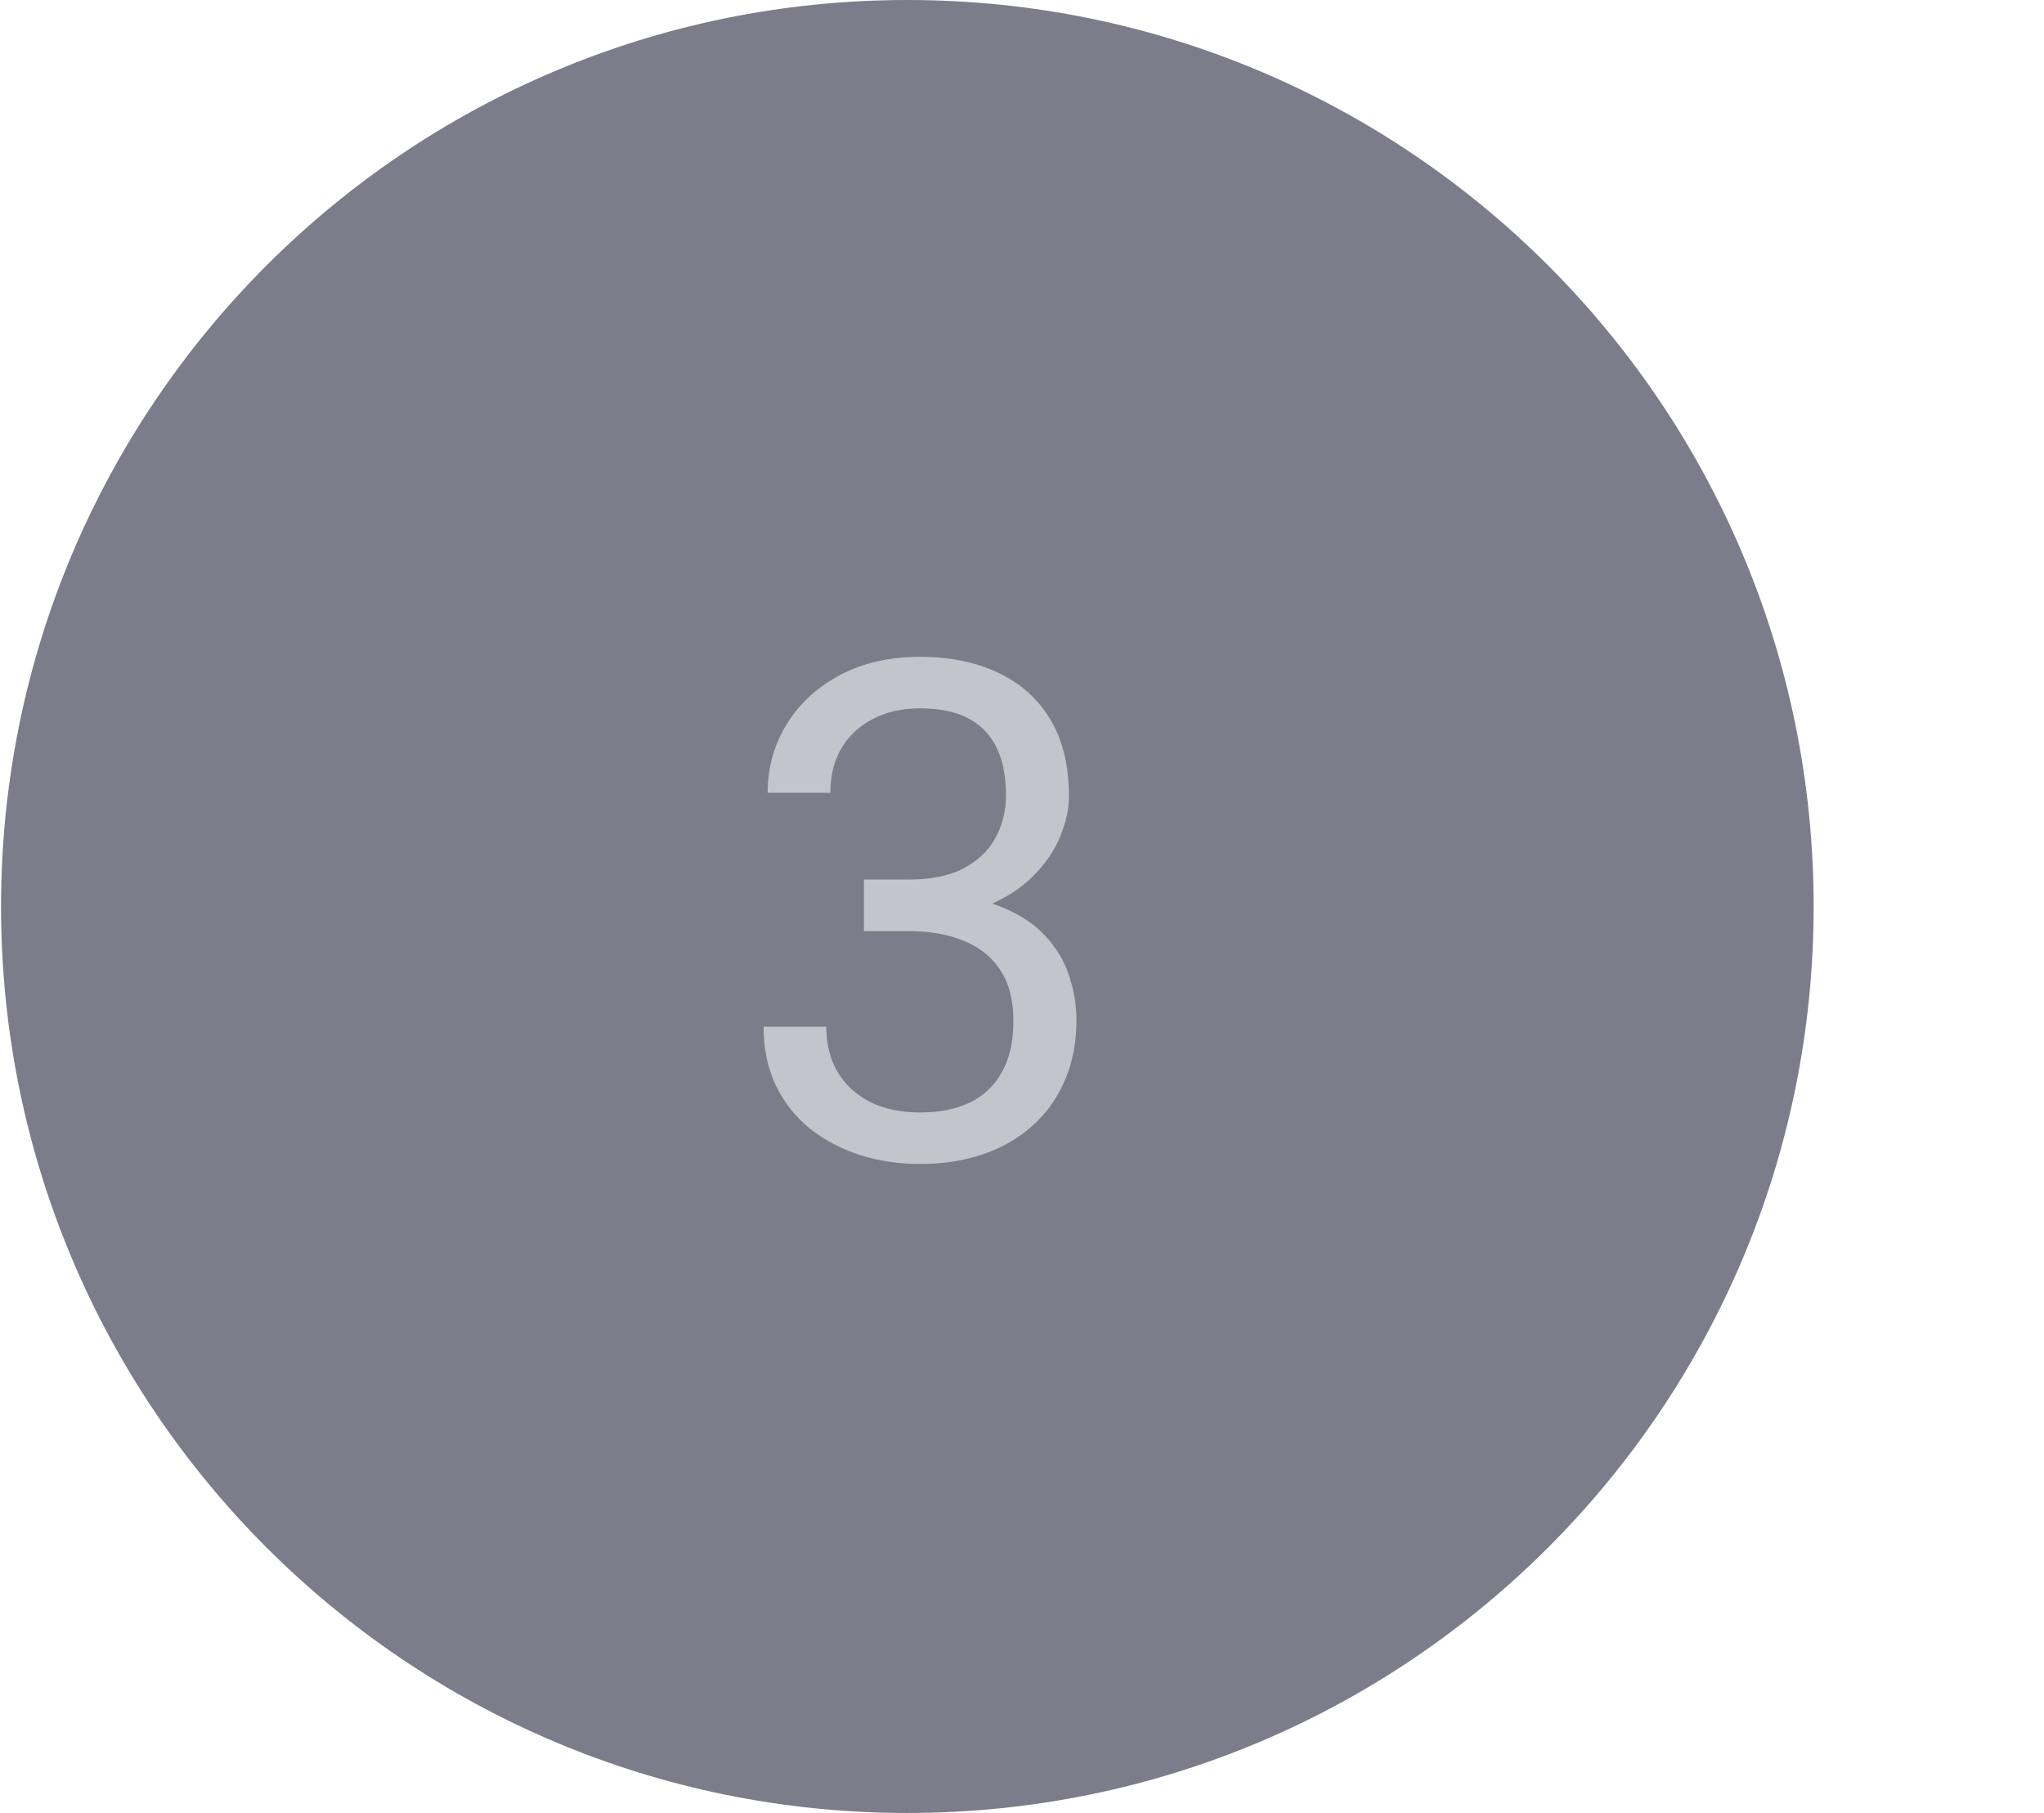 <svg width="53" height="47" viewBox="0 0 53 47" fill="none" xmlns="http://www.w3.org/2000/svg">
<path d="M47.027 23.5C47.027 36.479 36.505 47 23.527 47C10.548 47 0.027 36.479 0.027 23.5C0.027 10.521 10.548 0 23.527 0C36.505 0 47.027 10.521 47.027 23.5Z" fill="#7C7C8A"/>
<path d="M22.401 22.802H23.561C24.129 22.802 24.598 22.708 24.967 22.52C25.342 22.327 25.621 22.066 25.802 21.738C25.99 21.404 26.084 21.029 26.084 20.613C26.084 20.121 26.002 19.708 25.837 19.374C25.673 19.04 25.427 18.788 25.099 18.618C24.771 18.448 24.355 18.363 23.851 18.363C23.394 18.363 22.99 18.454 22.638 18.636C22.293 18.811 22.02 19.064 21.821 19.392C21.627 19.72 21.531 20.106 21.531 20.552H19.905C19.905 19.901 20.069 19.31 20.397 18.776C20.725 18.243 21.185 17.818 21.777 17.502C22.375 17.186 23.066 17.027 23.851 17.027C24.625 17.027 25.301 17.165 25.881 17.44C26.461 17.71 26.913 18.114 27.235 18.653C27.557 19.186 27.718 19.852 27.718 20.648C27.718 20.971 27.642 21.316 27.49 21.686C27.343 22.049 27.112 22.389 26.795 22.705C26.485 23.021 26.081 23.282 25.582 23.487C25.084 23.686 24.487 23.786 23.79 23.786H22.401V22.802ZM22.401 24.138V23.162H23.79C24.604 23.162 25.278 23.259 25.811 23.452C26.344 23.645 26.763 23.903 27.068 24.226C27.378 24.548 27.595 24.902 27.718 25.289C27.847 25.67 27.912 26.051 27.912 26.432C27.912 27.029 27.809 27.56 27.604 28.023C27.405 28.485 27.121 28.878 26.752 29.2C26.388 29.523 25.96 29.766 25.468 29.93C24.976 30.094 24.44 30.176 23.86 30.176C23.303 30.176 22.779 30.097 22.287 29.939C21.8 29.78 21.37 29.552 20.995 29.253C20.62 28.948 20.327 28.576 20.116 28.137C19.905 27.691 19.799 27.185 19.799 26.616H21.425C21.425 27.061 21.522 27.451 21.715 27.785C21.915 28.119 22.196 28.38 22.559 28.567C22.928 28.749 23.362 28.84 23.86 28.84C24.358 28.84 24.786 28.755 25.143 28.585C25.506 28.409 25.785 28.145 25.978 27.794C26.177 27.442 26.277 27 26.277 26.467C26.277 25.934 26.166 25.497 25.943 25.157C25.72 24.811 25.404 24.557 24.994 24.393C24.589 24.223 24.112 24.138 23.561 24.138H22.401Z" fill="#C4C4CC"/>
</svg>
